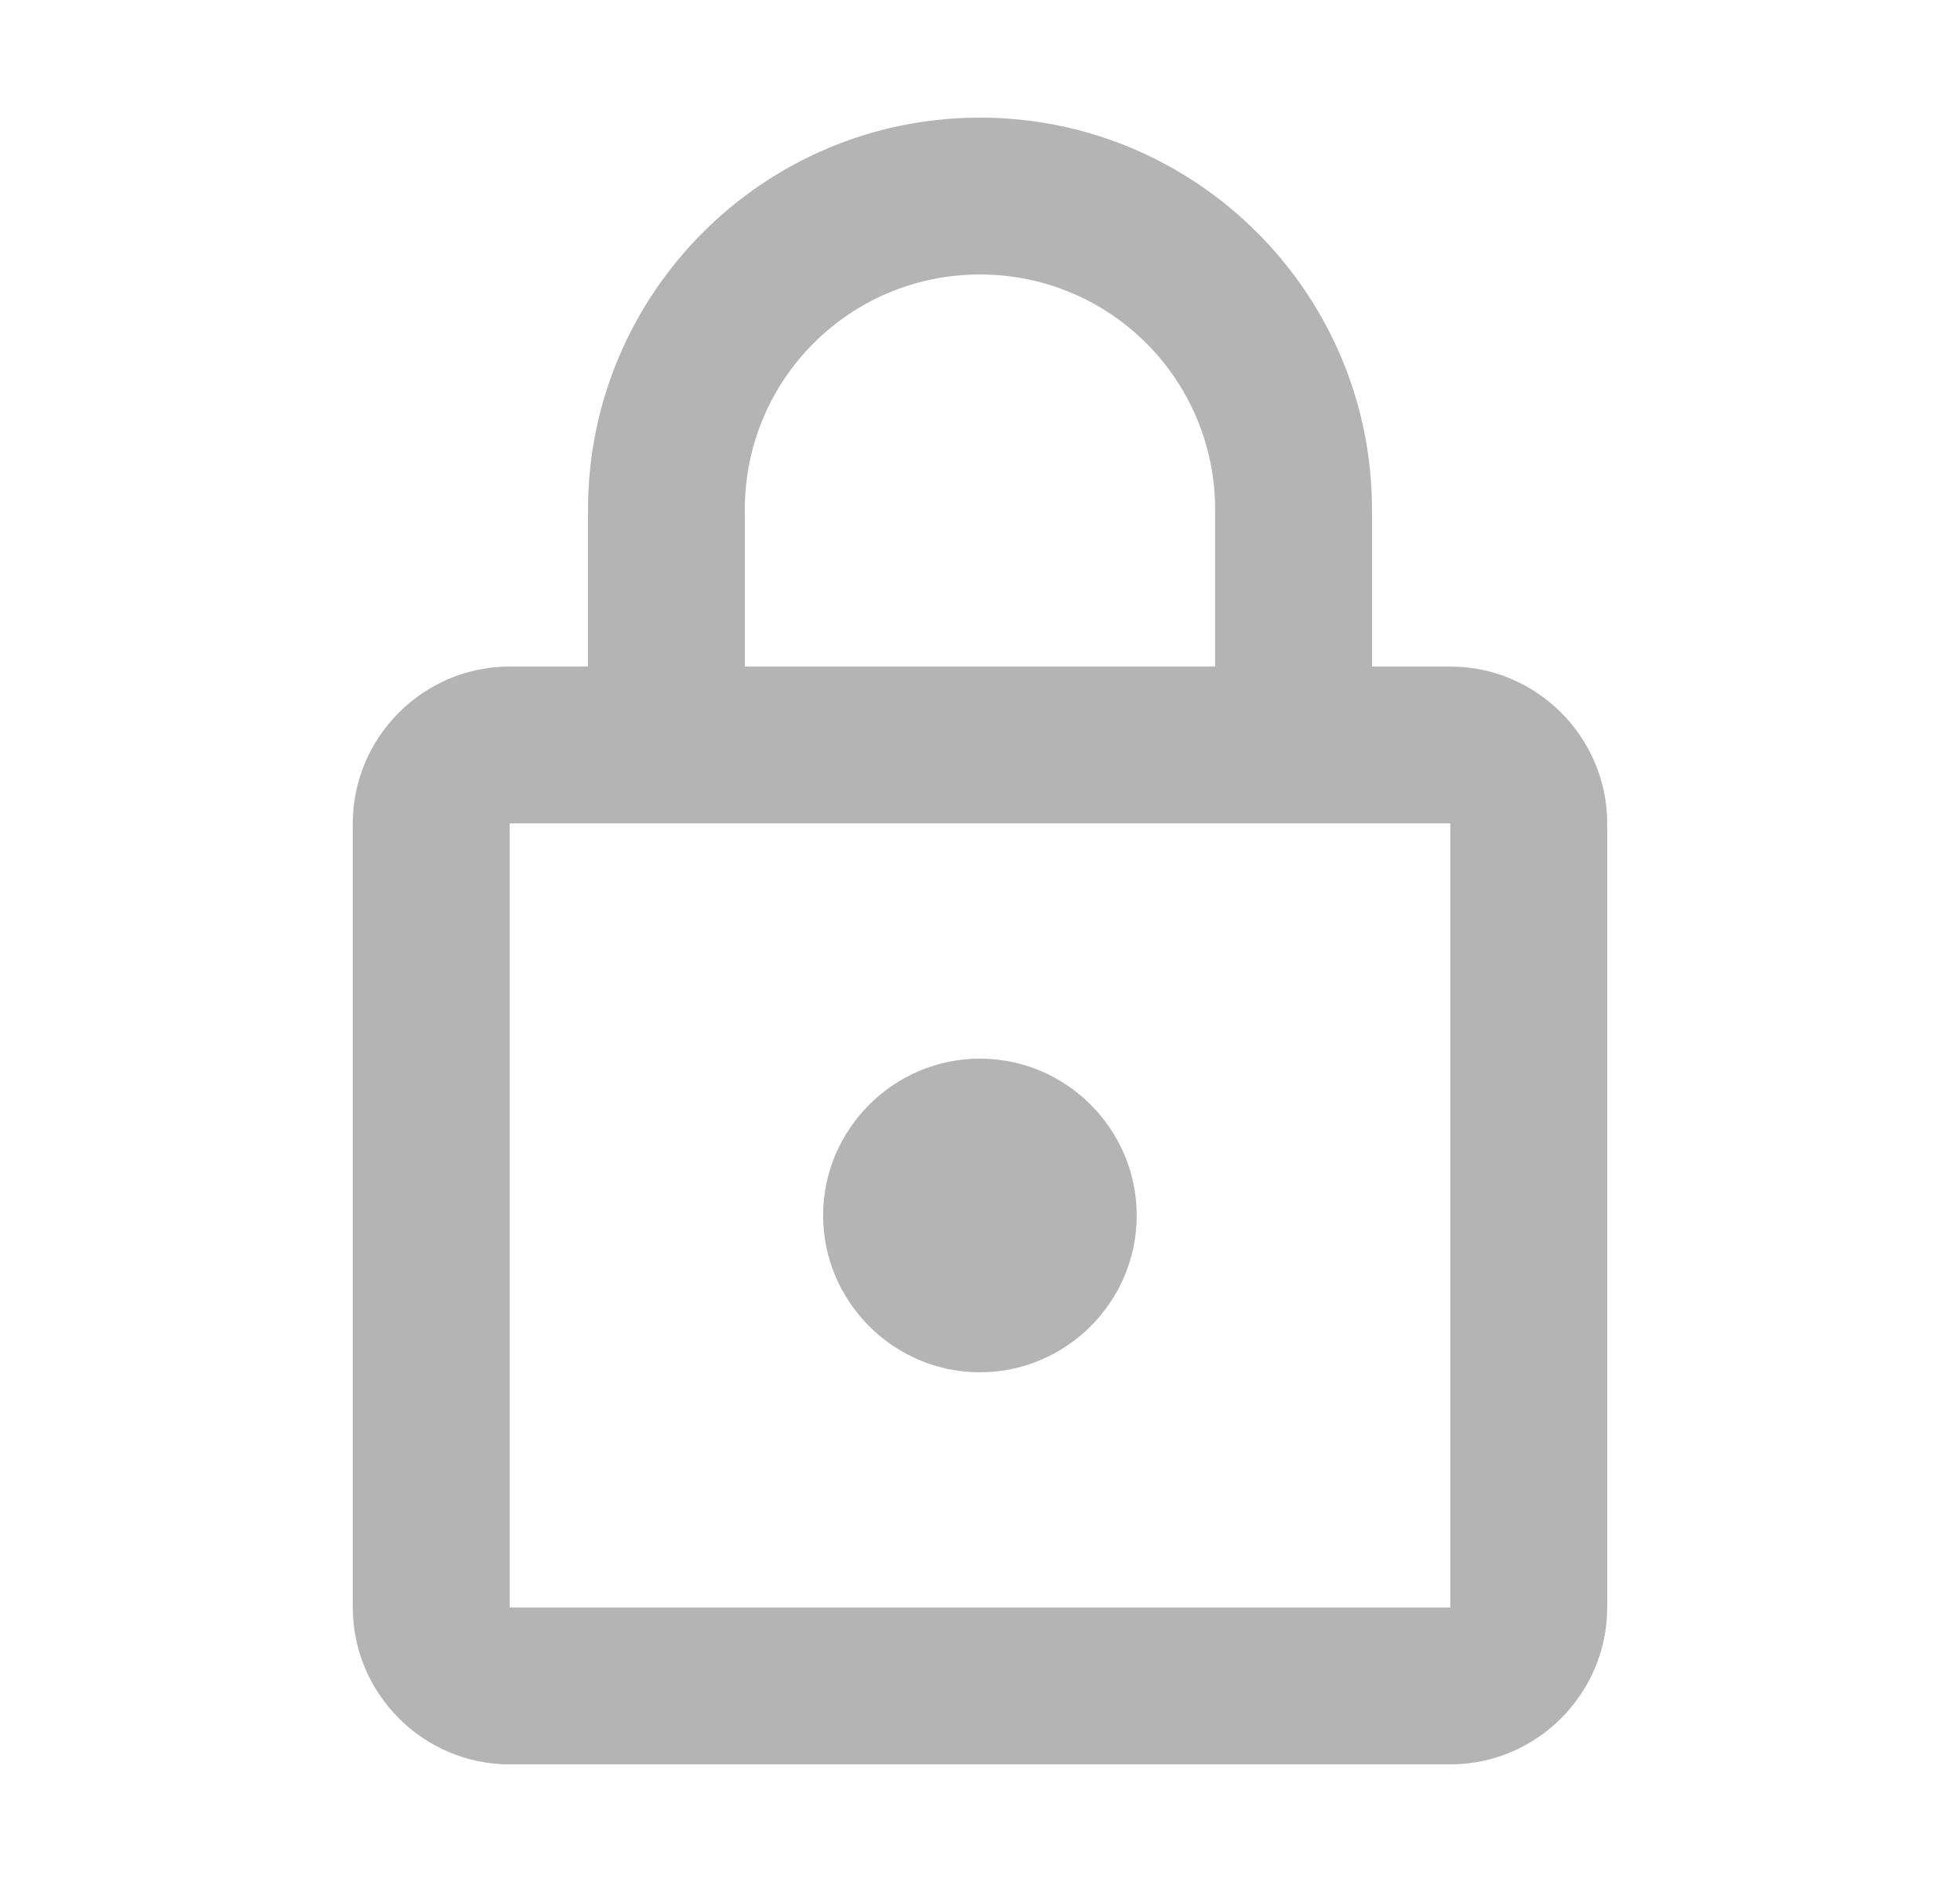 <svg width="25" height="24" viewBox="0 0 25 24" fill="none" xmlns="http://www.w3.org/2000/svg">
<path d="M18.5 8.5H17.5V6.5C17.5 3.74 15.259 1.5 12.499 1.5C9.74 1.5 7.5 3.74 7.5 6.5V8.5H6.5C5.4 8.5 4.5 9.4 4.5 10.5V20.5C4.5 21.6 5.4 22.5 6.5 22.5H18.5C19.599 22.5 20.5 21.6 20.5 20.5V10.5C20.5 9.4 19.599 8.5 18.5 8.5ZM9.5 6.5C9.5 4.84 10.839 3.5 12.499 3.5C14.159 3.5 15.499 4.84 15.499 6.5V8.5H9.5V6.5ZM18.5 20.5H6.5V10.5H18.5V20.5ZM12.499 17.5C13.6 17.5 14.499 16.6 14.499 15.5C14.499 14.4 13.6 13.5 12.499 13.5C11.399 13.5 10.499 14.4 10.499 15.5C10.499 16.6 11.399 17.5 12.499 17.5Z" fill="#B4B4B4"/>
</svg>
